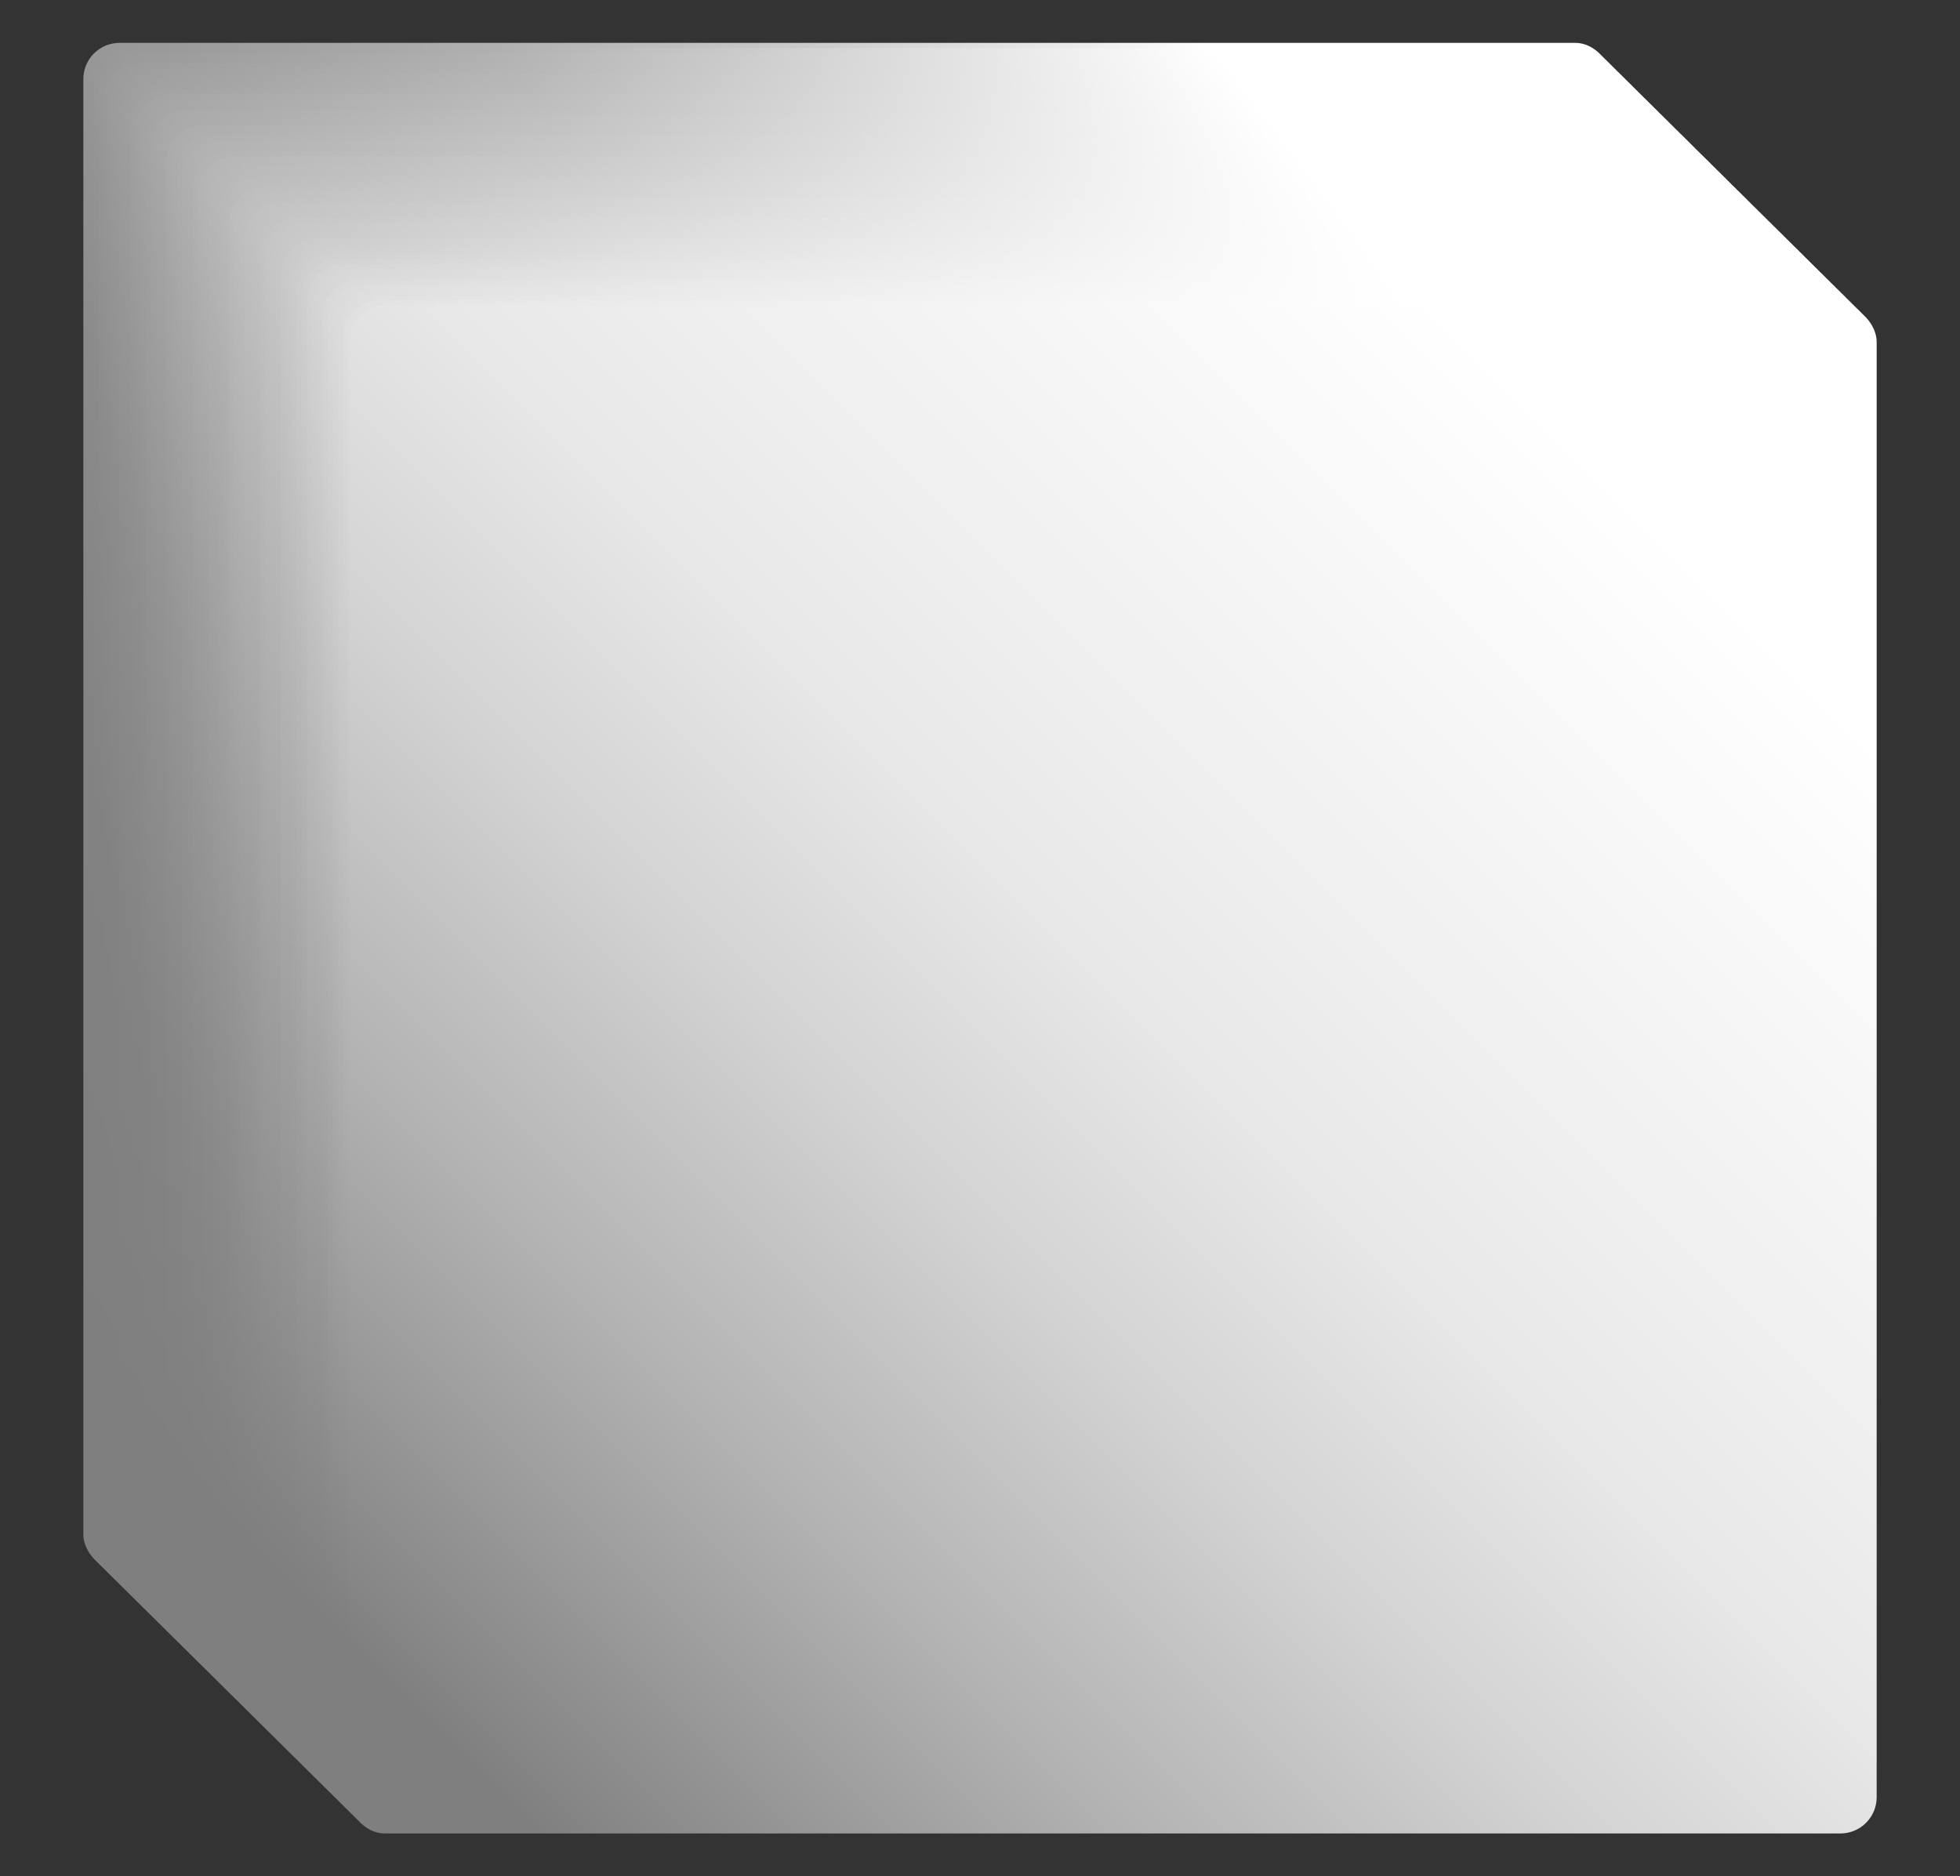 <svg xmlns="http://www.w3.org/2000/svg" data-name="Layer 1" viewBox="0 0 345.74 331">
  <rect x="0" y="0" width="345.74" height="331" fill="#333333" stroke="none"/>
  <defs>
    <linearGradient id="a" x1="31.42" x2="250.93" y1="260.4" y2="40.89" gradientUnits="userSpaceOnUse">
      <stop offset="0" stop-color="#7f7f7f" />
      <stop offset=".25" stop-color="#828282" />
      <stop offset=".42" stop-color="#8b8b8b" />
      <stop offset=".57" stop-color="#9a9a9a" />
      <stop offset=".7" stop-color="#b0b0b0" />
      <stop offset=".83" stop-color="#cbcbcb" />
      <stop offset=".94" stop-color="#ededed" />
      <stop offset=".99" stop-color="#fff" />
    </linearGradient>
    <linearGradient id="b" x1="32.34" x2="251.75" y1="261.3" y2="41.9" gradientUnits="userSpaceOnUse">
      <stop offset="0" stop-color="#7f7f7f" />
      <stop offset=".24" stop-color="#828282" />
      <stop offset=".42" stop-color="#8b8b8b" />
      <stop offset=".57" stop-color="#9b9b9b" />
      <stop offset=".7" stop-color="#b0b0b0" />
      <stop offset=".99" stop-color="#fff" />
      <stop offset="1" stop-color="#fff" />
    </linearGradient>
    <linearGradient id="c" x1="33.26" x2="252.56" y1="262.21" y2="42.91" gradientUnits="userSpaceOnUse">
      <stop offset="0" stop-color="#7f7f7f" />
      <stop offset=".23" stop-color="#828282" />
      <stop offset=".41" stop-color="#8b8b8b" />
      <stop offset=".56" stop-color="#9b9b9b" />
      <stop offset=".7" stop-color="#b2b2b2" />
      <stop offset=".99" stop-color="#fff" />
      <stop offset="1" stop-color="#fff" />
    </linearGradient>
    <linearGradient id="d" x1="34.18" x2="253.38" y1="263.12" y2="43.91" gradientUnits="userSpaceOnUse">
      <stop offset="0" stop-color="#7f7f7f" />
      <stop offset=".23" stop-color="#828282" />
      <stop offset=".4" stop-color="#8c8c8c" />
      <stop offset=".56" stop-color="#9c9c9c" />
      <stop offset=".7" stop-color="#b3b3b3" />
      <stop offset=".99" stop-color="#fff" />
      <stop offset="1" stop-color="#fff" />
    </linearGradient>
    <linearGradient id="e" x1="35.09" x2="254.2" y1="264.03" y2="44.92" gradientUnits="userSpaceOnUse">
      <stop offset="0" stop-color="#7f7f7f" />
      <stop offset=".22" stop-color="#828282" />
      <stop offset=".39" stop-color="#8c8c8c" />
      <stop offset=".55" stop-color="#9d9d9d" />
      <stop offset=".7" stop-color="#b4b4b4" />
      <stop offset=".99" stop-color="#fff" />
      <stop offset="1" stop-color="#fff" />
    </linearGradient>
    <linearGradient id="f" x1="36.01" x2="255.02" y1="264.94" y2="45.93" gradientUnits="userSpaceOnUse">
      <stop offset="0" stop-color="#7f7f7f" />
      <stop offset=".21" stop-color="#828282" />
      <stop offset=".39" stop-color="#8d8d8d" />
      <stop offset=".55" stop-color="#9e9e9e" />
      <stop offset=".7" stop-color="#b5b5b5" />
      <stop offset=".99" stop-color="#fff" />
      <stop offset="1" stop-color="#fff" />
    </linearGradient>
    <linearGradient id="g" x1="36.93" x2="255.84" y1="265.84" y2="46.93" gradientUnits="userSpaceOnUse">
      <stop offset="0" stop-color="#7f7f7f" />
      <stop offset=".2" stop-color="#828282" />
      <stop offset=".38" stop-color="#8d8d8d" />
      <stop offset=".55" stop-color="#9f9f9f" />
      <stop offset=".7" stop-color="#b7b7b7" />
      <stop offset=".99" stop-color="#fff" />
      <stop offset="1" stop-color="#fff" />
    </linearGradient>
    <linearGradient id="h" x1="37.85" x2="256.66" y1="266.75" y2="47.94" gradientUnits="userSpaceOnUse">
      <stop offset="0" stop-color="#7f7f7f" />
      <stop offset=".2" stop-color="#838383" />
      <stop offset=".37" stop-color="#8e8e8e" />
      <stop offset=".55" stop-color="#a0a0a0" />
      <stop offset=".7" stop-color="#b8b8b8" />
      <stop offset=".99" stop-color="#fff" />
      <stop offset="1" stop-color="#fff" />
    </linearGradient>
    <linearGradient id="i" x1="38.76" x2="257.48" y1="267.66" y2="48.95" gradientUnits="userSpaceOnUse">
      <stop offset="0" stop-color="#7f7f7f" />
      <stop offset=".19" stop-color="#838383" />
      <stop offset=".37" stop-color="#8e8e8e" />
      <stop offset=".55" stop-color="#a1a1a1" />
      <stop offset=".7" stop-color="#b9b9b9" />
      <stop offset=".99" stop-color="#fff" />
      <stop offset="1" stop-color="#fff" />
    </linearGradient>
    <linearGradient id="j" x1="39.68" x2="258.3" y1="268.57" y2="49.95" gradientUnits="userSpaceOnUse">
      <stop offset="0" stop-color="#7f7f7f" />
      <stop offset=".18" stop-color="#838383" />
      <stop offset=".37" stop-color="#8f8f8f" />
      <stop offset=".55" stop-color="#a3a3a3" />
      <stop offset=".7" stop-color="#bababa" />
      <stop offset=".99" stop-color="#fff" />
      <stop offset="1" stop-color="#fff" />
    </linearGradient>
    <linearGradient id="k" x1="40.6" x2="259.11" y1="269.48" y2="50.96" gradientUnits="userSpaceOnUse">
      <stop offset="0" stop-color="#7f7f7f" />
      <stop offset=".18" stop-color="#838383" />
      <stop offset=".36" stop-color="#8f8f8f" />
      <stop offset=".54" stop-color="#a4a4a4" />
      <stop offset=".7" stop-color="#bcbcbc" />
      <stop offset=".99" stop-color="#fff" />
      <stop offset="1" stop-color="#fff" />
    </linearGradient>
    <linearGradient id="l" x1="41.52" x2="259.93" y1="270.39" y2="51.97" gradientUnits="userSpaceOnUse">
      <stop offset="0" stop-color="#7f7f7f" />
      <stop offset=".17" stop-color="#838383" />
      <stop offset=".36" stop-color="#909090" />
      <stop offset=".54" stop-color="#a5a5a5" />
      <stop offset=".7" stop-color="#bdbdbd" />
      <stop offset=".99" stop-color="#fff" />
      <stop offset="1" stop-color="#fff" />
    </linearGradient>
    <linearGradient id="m" x1="42.43" x2="260.75" y1="271.29" y2="52.97" gradientUnits="userSpaceOnUse">
      <stop offset="0" stop-color="#7f7f7f" />
      <stop offset=".17" stop-color="#848484" />
      <stop offset=".35" stop-color="#919191" />
      <stop offset=".55" stop-color="#a7a7a7" />
      <stop offset=".7" stop-color="#bebebe" />
      <stop offset=".99" stop-color="#fff" />
      <stop offset="1" stop-color="#fff" />
    </linearGradient>
    <linearGradient id="n" x1="43.35" x2="261.57" y1="272.2" y2="53.98" gradientUnits="userSpaceOnUse">
      <stop offset="0" stop-color="#7f7f7f" />
      <stop offset=".16" stop-color="#848484" />
      <stop offset=".35" stop-color="#929292" />
      <stop offset=".55" stop-color="#a9a9a9" />
      <stop offset=".7" stop-color="#bfbfbf" />
      <stop offset=".99" stop-color="#fff" />
      <stop offset="1" stop-color="#fff" />
    </linearGradient>
    <linearGradient id="o" x1="44.27" x2="262.39" y1="273.11" y2="54.99" gradientUnits="userSpaceOnUse">
      <stop offset="0" stop-color="#7f7f7f" />
      <stop offset=".16" stop-color="#848484" />
      <stop offset=".35" stop-color="#939393" />
      <stop offset=".55" stop-color="#aaa" />
      <stop offset=".7" stop-color="#c1c1c1" />
      <stop offset=".99" stop-color="#fff" />
      <stop offset="1" stop-color="#fff" />
    </linearGradient>
    <linearGradient id="p" x1="45.18" x2="263.21" y1="274.02" y2="55.99" gradientUnits="userSpaceOnUse">
      <stop offset="0" stop-color="#7f7f7f" />
      <stop offset=".16" stop-color="#848484" />
      <stop offset=".35" stop-color="#939393" />
      <stop offset=".56" stop-color="#acacac" />
      <stop offset=".7" stop-color="#c2c2c2" />
      <stop offset=".99" stop-color="#fff" />
      <stop offset="1" stop-color="#fff" />
    </linearGradient>
    <linearGradient id="q" x1="46.1" x2="264.03" y1="274.93" y2="57" gradientUnits="userSpaceOnUse">
      <stop offset="0" stop-color="#7f7f7f" />
      <stop offset=".15" stop-color="#858585" />
      <stop offset=".35" stop-color="#959595" />
      <stop offset=".56" stop-color="#afafaf" />
      <stop offset=".7" stop-color="#c3c3c3" />
      <stop offset=".99" stop-color="#fff" />
      <stop offset="1" stop-color="#fff" />
    </linearGradient>
    <linearGradient id="r" x1="47.02" x2="264.85" y1="275.83" y2="58.01" gradientUnits="userSpaceOnUse">
      <stop offset="0" stop-color="#7f7f7f" />
      <stop offset=".15" stop-color="#858585" />
      <stop offset=".35" stop-color="#969696" />
      <stop offset=".57" stop-color="#b1b1b1" />
      <stop offset=".7" stop-color="#c4c4c4" />
      <stop offset=".99" stop-color="#fff" />
      <stop offset="1" stop-color="#fff" />
    </linearGradient>
    <linearGradient id="s" x1="47.94" x2="265.67" y1="276.74" y2="59.01" gradientUnits="userSpaceOnUse">
      <stop offset="0" stop-color="#7f7f7f" />
      <stop offset=".15" stop-color="#858585" />
      <stop offset=".35" stop-color="#979797" />
      <stop offset=".58" stop-color="#b4b4b4" />
      <stop offset=".7" stop-color="#c6c6c6" />
      <stop offset=".99" stop-color="#fff" />
      <stop offset="1" stop-color="#fff" />
    </linearGradient>
    <linearGradient id="t" x1="48.85" x2="266.48" y1="277.65" y2="60.02" gradientUnits="userSpaceOnUse">
      <stop offset="0" stop-color="#7f7f7f" />
      <stop offset=".14" stop-color="#868686" />
      <stop offset=".35" stop-color="#989898" />
      <stop offset=".59" stop-color="#b7b7b7" />
      <stop offset=".7" stop-color="#c7c7c7" />
      <stop offset=".99" stop-color="#fff" />
      <stop offset="1" stop-color="#fff" />
    </linearGradient>
    <linearGradient id="u" x1="49.77" x2="267.3" y1="278.56" y2="61.03" gradientUnits="userSpaceOnUse">
      <stop offset="0" stop-color="#7f7f7f" />
      <stop offset=".14" stop-color="#868686" />
      <stop offset=".36" stop-color="#9a9a9a" />
      <stop offset=".61" stop-color="#bababa" />
      <stop offset=".7" stop-color="#c8c8c8" />
      <stop offset=".99" stop-color="#fff" />
      <stop offset="1" stop-color="#fff" />
    </linearGradient>
    <linearGradient id="v" x1="50.69" x2="268.12" y1="279.47" y2="62.04" gradientUnits="userSpaceOnUse">
      <stop offset="0" stop-color="#7f7f7f" />
      <stop offset=".14" stop-color="#878787" />
      <stop offset=".36" stop-color="#9c9c9c" />
      <stop offset=".63" stop-color="#bebebe" />
      <stop offset=".7" stop-color="#c9c9c9" />
      <stop offset=".99" stop-color="#fff" />
      <stop offset="1" stop-color="#fff" />
    </linearGradient>
    <linearGradient id="w" x1="51.61" x2="268.94" y1="280.38" y2="63.04" gradientUnits="userSpaceOnUse">
      <stop offset="0" stop-color="#7f7f7f" />
      <stop offset=".14" stop-color="#878787" />
      <stop offset=".37" stop-color="#9e9e9e" />
      <stop offset=".64" stop-color="#c3c3c3" />
      <stop offset=".7" stop-color="#cbcbcb" />
      <stop offset=".99" stop-color="#fff" />
      <stop offset="1" stop-color="#fff" />
    </linearGradient>
    <linearGradient id="x" x1="52.52" x2="269.76" y1="281.28" y2="64.05" gradientUnits="userSpaceOnUse">
      <stop offset="0" stop-color="#7f7f7f" />
      <stop offset=".14" stop-color="#888" />
      <stop offset=".38" stop-color="#a0a0a0" />
      <stop offset=".67" stop-color="#c8c8c8" />
      <stop offset=".7" stop-color="#ccc" />
      <stop offset=".99" stop-color="#fff" />
      <stop offset="1" stop-color="#fff" />
    </linearGradient>
    <linearGradient id="y" x1="53.44" x2="270.58" y1="282.19" y2="65.06" gradientUnits="userSpaceOnUse">
      <stop offset="0" stop-color="#7f7f7f" />
      <stop offset=".15" stop-color="#898989" />
      <stop offset=".39" stop-color="#a3a3a3" />
      <stop offset=".7" stop-color="#cdcdcd" />
      <stop offset=".99" stop-color="#fff" />
      <stop offset="1" stop-color="#fff" />
    </linearGradient>
    <linearGradient id="z" x1="54.36" x2="271.4" y1="283.1" y2="66.06" gradientUnits="userSpaceOnUse">
      <stop offset="0" stop-color="#7f7f7f" />
      <stop offset=".15" stop-color="#8a8a8a" />
      <stop offset=".41" stop-color="#a6a6a6" />
      <stop offset=".7" stop-color="#cecece" />
      <stop offset=".99" stop-color="#fff" />
      <stop offset="1" stop-color="#fff" />
    </linearGradient>
    <linearGradient id="A" x1="55.28" x2="272.22" y1="284.01" y2="67.07" gradientUnits="userSpaceOnUse">
      <stop offset="0" stop-color="#7f7f7f" />
      <stop offset=".15" stop-color="#8b8b8b" />
      <stop offset=".43" stop-color="#aaa" />
      <stop offset=".7" stop-color="#d0d0d0" />
      <stop offset=".99" stop-color="#fff" />
      <stop offset="1" stop-color="#fff" />
    </linearGradient>
    <linearGradient id="B" x1="56.19" x2="273.03" y1="284.92" y2="68.08" gradientUnits="userSpaceOnUse">
      <stop offset="0" stop-color="#7f7f7f" />
      <stop offset=".16" stop-color="#8c8c8c" />
      <stop offset=".46" stop-color="#afafaf" />
      <stop offset=".7" stop-color="#d1d1d1" />
      <stop offset=".99" stop-color="#fff" />
      <stop offset="1" stop-color="#fff" />
    </linearGradient>
    <linearGradient id="C" x1="57.11" x2="273.85" y1="285.82" y2="69.08" gradientUnits="userSpaceOnUse">
      <stop offset="0" stop-color="#7f7f7f" />
      <stop offset=".17" stop-color="#8e8e8e" />
      <stop offset=".49" stop-color="#b6b6b6" />
      <stop offset=".7" stop-color="#d2d2d2" />
      <stop offset=".99" stop-color="#fff" />
      <stop offset="1" stop-color="#fff" />
    </linearGradient>
    <linearGradient id="D" x1="58.03" x2="274.67" y1="286.73" y2="70.09" gradientUnits="userSpaceOnUse">
      <stop offset="0" stop-color="#7f7f7f" />
      <stop offset=".18" stop-color="#909090" />
      <stop offset=".54" stop-color="#bebebe" />
      <stop offset=".7" stop-color="#d3d3d3" />
      <stop offset=".99" stop-color="#fff" />
      <stop offset="1" stop-color="#fff" />
    </linearGradient>
    <linearGradient id="E" x1="58.95" x2="275.49" y1="287.64" y2="71.1" gradientUnits="userSpaceOnUse">
      <stop offset="0" stop-color="#7f7f7f" />
      <stop offset=".2" stop-color="#949494" />
      <stop offset=".61" stop-color="#c8c8c8" />
      <stop offset=".7" stop-color="#d5d5d5" />
      <stop offset=".99" stop-color="#fff" />
      <stop offset="1" stop-color="#fff" />
    </linearGradient>
    <linearGradient id="F" x1="59.86" x2="276.31" y1="288.55" y2="72.1" gradientUnits="userSpaceOnUse">
      <stop offset="0" stop-color="#7f7f7f" />
      <stop offset=".23" stop-color="#989898" />
      <stop offset=".7" stop-color="#d6d6d6" />
      <stop offset=".99" stop-color="#fff" />
      <stop offset="1" stop-color="#fff" />
    </linearGradient>
    <linearGradient id="G" x1="60.78" x2="277.13" y1="289.46" y2="73.11" gradientUnits="userSpaceOnUse">
      <stop offset="0" stop-color="#7f7f7f" />
      <stop offset=".28" stop-color="#9f9f9f" />
      <stop offset=".7" stop-color="#d7d7d7" />
      <stop offset=".99" stop-color="#fff" />
      <stop offset="1" stop-color="#fff" />
    </linearGradient>
    <linearGradient id="H" x1="61.7" x2="277.95" y1="290.37" y2="74.12" gradientUnits="userSpaceOnUse">
      <stop offset="0" stop-color="#7f7f7f" />
      <stop offset=".36" stop-color="#aaa" />
      <stop offset=".7" stop-color="#d8d8d8" />
      <stop offset=".99" stop-color="#fff" />
      <stop offset="1" stop-color="#fff" />
    </linearGradient>
    <linearGradient id="I" x1="62.61" x2="278.77" y1="291.27" y2="75.12" gradientUnits="userSpaceOnUse">
      <stop offset="0" stop-color="#7f7f7f" />
      <stop offset=".53" stop-color="#c3c3c3" />
      <stop offset=".7" stop-color="#dadada" />
      <stop offset=".99" stop-color="#fff" />
      <stop offset="1" stop-color="#fff" />
    </linearGradient>
    <linearGradient id="J" x1="63.53" x2="279.58" y1="292.18" y2="76.13" gradientUnits="userSpaceOnUse">
      <stop offset="0" stop-color="#7f7f7f" />
      <stop offset=".7" stop-color="#dbdbdb" />
      <stop offset=".99" stop-color="#fff" />
      <stop offset="1" stop-color="#fff" />
    </linearGradient>
    <linearGradient id="K" x1="64.45" x2="280.4" y1="293.09" y2="77.14" gradientUnits="userSpaceOnUse">
      <stop offset="0" stop-color="#7f7f7f" />
      <stop offset=".7" stop-color="#dcdcdc" />
      <stop offset=".99" stop-color="#fff" />
      <stop offset="1" stop-color="#fff" />
    </linearGradient>
    <linearGradient id="L" x1="65.37" x2="281.22" y1="294" y2="78.14" gradientUnits="userSpaceOnUse">
      <stop offset="0" stop-color="#7f7f7f" />
      <stop offset=".7" stop-color="#ddd" />
      <stop offset=".99" stop-color="#fff" />
      <stop offset="1" stop-color="#fff" />
    </linearGradient>
    <linearGradient id="M" x1="66.28" x2="282.04" y1="294.91" y2="79.15" gradientUnits="userSpaceOnUse">
      <stop offset="0" stop-color="#7f7f7f" />
      <stop offset=".3" stop-color="#aaa" />
      <stop offset=".7" stop-color="#dfdfdf" />
      <stop offset=".99" stop-color="#fff" />
      <stop offset="1" stop-color="#fff" />
    </linearGradient>
    <linearGradient id="N" x1="67.2" x2="282.86" y1="295.82" y2="80.16" gradientUnits="userSpaceOnUse">
      <stop offset="0" stop-color="#7f7f7f" />
      <stop offset=".42" stop-color="#bbb" />
      <stop offset=".7" stop-color="#e0e0e0" />
      <stop offset=".99" stop-color="#fff" />
      <stop offset="1" stop-color="#fff" />
    </linearGradient>
    <linearGradient id="O" x1="68.12" x2="283.68" y1="296.72" y2="81.16" gradientUnits="userSpaceOnUse">
      <stop offset="0" stop-color="#7f7f7f" />
      <stop offset=".48" stop-color="#c5c5c5" />
      <stop offset=".7" stop-color="#e1e1e1" />
      <stop offset=".99" stop-color="#fff" />
      <stop offset="1" stop-color="#fff" />
    </linearGradient>
    <linearGradient id="P" x1="69.04" x2="284.5" y1="297.63" y2="82.17" gradientUnits="userSpaceOnUse">
      <stop offset="0" stop-color="#7f7f7f" />
      <stop offset=".12" stop-color="#929292" />
      <stop offset=".51" stop-color="#cbcbcb" />
      <stop offset=".7" stop-color="#e2e2e2" />
      <stop offset=".99" stop-color="#fff" />
      <stop offset="1" stop-color="#fff" />
    </linearGradient>
    <linearGradient id="Q" x1="69.95" x2="285.32" y1="298.54" y2="83.18" gradientUnits="userSpaceOnUse">
      <stop offset="0" stop-color="#7f7f7f" />
      <stop offset=".21" stop-color="#a1a1a1" />
      <stop offset=".54" stop-color="#d1d1d1" />
      <stop offset=".7" stop-color="#e4e4e4" />
      <stop offset=".99" stop-color="#fff" />
      <stop offset="1" stop-color="#fff" />
    </linearGradient>
    <linearGradient id="R" x1="70.87" x2="286.13" y1="299.45" y2="84.18" gradientUnits="userSpaceOnUse">
      <stop offset="0" stop-color="#7f7f7f" />
      <stop offset=".26" stop-color="#ababab" />
      <stop offset=".55" stop-color="#d5d5d5" />
      <stop offset=".7" stop-color="#e5e5e5" />
      <stop offset=".99" stop-color="#fff" />
      <stop offset="1" stop-color="#fff" />
    </linearGradient>
    <linearGradient id="S" x1="71.79" x2="286.95" y1="300.36" y2="85.19" gradientUnits="userSpaceOnUse">
      <stop offset="0" stop-color="#7f7f7f" />
      <stop offset=".31" stop-color="#b3b3b3" />
      <stop offset=".56" stop-color="#d8d8d8" />
      <stop offset=".7" stop-color="#e6e6e6" />
      <stop offset=".99" stop-color="#fff" />
      <stop offset="1" stop-color="#fff" />
    </linearGradient>
    <linearGradient id="T" x1="72.71" x2="287.77" y1="301.26" y2="86.2" gradientUnits="userSpaceOnUse">
      <stop offset="0" stop-color="#7f7f7f" />
      <stop offset=".03" stop-color="#848484" />
      <stop offset=".34" stop-color="#b9b9b9" />
      <stop offset=".57" stop-color="#dadada" />
      <stop offset=".7" stop-color="#e7e7e7" />
      <stop offset=".99" stop-color="#fff" />
      <stop offset="1" stop-color="#fff" />
    </linearGradient>
    <linearGradient id="U" x1="73.62" x2="288.59" y1="302.17" y2="87.21" gradientUnits="userSpaceOnUse">
      <stop offset="0" stop-color="#7f7f7f" />
      <stop offset=".09" stop-color="#8f8f8f" />
      <stop offset=".37" stop-color="silver" />
      <stop offset=".58" stop-color="#dedede" />
      <stop offset=".7" stop-color="#e9e9e9" />
      <stop offset=".99" stop-color="#fff" />
      <stop offset="1" stop-color="#fff" />
    </linearGradient>
    <linearGradient id="V" x1="74.54" x2="289.41" y1="303.08" y2="88.21" gradientUnits="userSpaceOnUse">
      <stop offset="0" stop-color="#7f7f7f" />
      <stop offset=".13" stop-color="#989898" />
      <stop offset=".39" stop-color="#c4c4c4" />
      <stop offset=".58" stop-color="#e0e0e0" />
      <stop offset=".7" stop-color="#eaeaea" />
      <stop offset=".99" stop-color="#fff" />
      <stop offset="1" stop-color="#fff" />
    </linearGradient>
    <linearGradient id="W" x1="75.46" x2="290.23" y1="303.99" y2="89.22" gradientUnits="userSpaceOnUse">
      <stop offset="0" stop-color="#7f7f7f" />
      <stop offset=".16" stop-color="#9f9f9f" />
      <stop offset=".4" stop-color="#c8c8c8" />
      <stop offset=".59" stop-color="#e2e2e2" />
      <stop offset=".7" stop-color="#ebebeb" />
      <stop offset=".99" stop-color="#fff" />
      <stop offset="1" stop-color="#fff" />
    </linearGradient>
    <linearGradient id="X" x1="76.38" x2="291.05" y1="304.9" y2="90.23" gradientUnits="userSpaceOnUse">
      <stop offset="0" stop-color="#7f7f7f" />
      <stop offset=".19" stop-color="#a6a6a6" />
      <stop offset=".41" stop-color="#ccc" />
      <stop offset=".59" stop-color="#e3e3e3" />
      <stop offset=".7" stop-color="#ececec" />
      <stop offset=".99" stop-color="#fff" />
      <stop offset="1" stop-color="#fff" />
    </linearGradient>
    <linearGradient id="Y" x1="77.29" x2="291.87" y1="305.81" y2="91.23" gradientUnits="userSpaceOnUse">
      <stop offset="0" stop-color="#7f7f7f" />
      <stop offset=".22" stop-color="#adadad" />
      <stop offset=".43" stop-color="#d0d0d0" />
      <stop offset=".59" stop-color="#e6e6e6" />
      <stop offset=".7" stop-color="#eee" />
      <stop offset=".99" stop-color="#fff" />
      <stop offset="1" stop-color="#fff" />
    </linearGradient>
    <linearGradient id="Z" x1="78.21" x2="292.68" y1="306.71" y2="92.24" gradientUnits="userSpaceOnUse">
      <stop offset="0" stop-color="#7f7f7f" />
      <stop offset=".02" stop-color="#848484" />
      <stop offset=".24" stop-color="#b2b2b2" />
      <stop offset=".43" stop-color="#d3d3d3" />
      <stop offset=".59" stop-color="#e8e8e8" />
      <stop offset=".7" stop-color="#efefef" />
      <stop offset="1" stop-color="#fff" />
    </linearGradient>
  </defs>
  <rect width="269.56" height="269.56" x="14.7" y="7.56" rx="6.39" style="fill: url(#a)" />
  <rect width="269.56" height="269.56" x="15.62" y="8.47" rx="6.39" style="fill: url(#b)" />
  <rect width="269.56" height="269.56" x="16.54" y="9.38" rx="6.39" style="fill: url(#c)" />
  <rect width="269.56" height="269.56" x="17.45" y="10.29" rx="6.39" style="fill: url(#d)" />
  <rect width="269.56" height="269.56" x="18.37" y="11.19" rx="6.39" style="fill: url(#e)" />
  <rect width="269.56" height="269.56" x="19.29" y="12.1" rx="6.39" style="fill: url(#f)" />
  <rect width="269.56" height="269.56" x="20.21" y="13.01" rx="6.39" style="fill: url(#g)" />
  <rect width="269.56" height="269.56" x="21.12" y="13.92" rx="6.39" style="fill: url(#h)" />
  <rect width="269.56" height="269.56" x="22.04" y="14.83" rx="6.39" style="fill: url(#i)" />
  <rect width="269.56" height="269.56" x="22.96" y="15.74" rx="6.39" style="fill: url(#j)" />
  <rect width="269.56" height="269.56" x="23.87" y="16.64" rx="6.39" style="fill: url(#k)" />
  <rect width="269.56" height="269.56" x="24.79" y="17.55" rx="6.39" style="fill: url(#l)" />
  <rect width="269.56" height="269.56" x="25.71" y="18.46" rx="6.39" style="fill: url(#m)" />
  <rect width="269.56" height="269.56" x="26.63" y="19.37" rx="6.39" style="fill: url(#n)" />
  <rect width="269.56" height="269.56" x="27.54" y="20.28" rx="6.39" style="fill: url(#o)" />
  <rect width="269.56" height="269.56" x="28.46" y="21.19" rx="6.39" style="fill: url(#p)" />
  <rect width="269.56" height="269.56" x="29.38" y="22.09" rx="6.39" style="fill: url(#q)" />
  <rect width="269.56" height="269.56" x="30.3" y="23" rx="6.39" style="fill: url(#r)" />
  <rect width="269.56" height="269.56" x="31.21" y="23.91" rx="6.4" style="fill: url(#s)" />
  <rect width="269.56" height="269.56" x="32.13" y="24.82" rx="6.4" style="fill: url(#t)" />
  <rect width="269.56" height="269.56" x="33.05" y="25.73" rx="6.4" style="fill: url(#u)" />
  <rect width="269.56" height="269.56" x="33.97" y="26.63" rx="6.4" style="fill: url(#v)" />
  <rect width="269.56" height="269.56" x="34.88" y="27.54" rx="6.4" style="fill: url(#w)" />
  <rect width="269.56" height="269.56" x="35.8" y="28.45" rx="6.4" style="fill: url(#x)" />
  <rect width="269.56" height="269.56" x="36.72" y="29.36" rx="6.4" style="fill: url(#y)" />
  <rect width="269.56" height="269.56" x="37.63" y="30.27" rx="6.4" style="fill: url(#z)" />
  <rect width="269.56" height="269.56" x="38.55" y="31.18" rx="6.4" style="fill: url(#A)" />
  <rect width="269.56" height="269.56" x="39.47" y="32.08" rx="6.4" style="fill: url(#B)" />
  <rect width="269.56" height="269.56" x="40.39" y="32.99" rx="6.4" style="fill: url(#C)" />
  <rect width="269.56" height="269.56" x="41.3" y="33.9" rx="6.4" style="fill: url(#D)" />
  <rect width="269.56" height="269.56" x="42.22" y="34.81" rx="6.4" style="fill: url(#E)" />
  <rect width="269.56" height="269.56" x="43.14" y="35.72" rx="6.4" style="fill: url(#F)" />
  <rect width="269.56" height="269.56" x="44.06" y="36.63" rx="6.4" style="fill: url(#G)" />
  <rect width="269.56" height="269.56" x="44.97" y="37.53" rx="6.4" style="fill: url(#H)" />
  <rect width="269.56" height="269.56" x="45.89" y="38.44" rx="6.4" style="fill: url(#I)" />
  <rect width="269.56" height="269.56" x="46.81" y="39.35" rx="6.4" style="fill: url(#J)" />
  <rect width="269.56" height="269.56" x="47.73" y="40.26" rx="6.4" style="fill: url(#K)" />
  <rect width="269.56" height="269.56" x="48.64" y="41.17" rx="6.4" style="fill: url(#L)" />
  <rect width="269.56" height="269.56" x="49.56" y="42.07" rx="6.4" style="fill: url(#M)" />
  <rect width="269.56" height="269.56" x="50.48" y="42.98" rx="6.4" style="fill: url(#N)" />
  <rect width="269.56" height="269.56" x="51.39" y="43.89" rx="6.4" style="fill: url(#O)" />
  <rect width="269.56" height="269.56" x="52.31" y="44.8" rx="6.4" style="fill: url(#P)" />
  <rect width="269.56" height="269.56" x="53.23" y="45.71" rx="6.4" style="fill: url(#Q)" />
  <rect width="269.56" height="269.56" x="54.15" y="46.62" rx="6.4" style="fill: url(#R)" />
  <rect width="269.56" height="269.56" x="55.06" y="47.52" rx="6.4" style="fill: url(#S)" />
  <rect width="269.56" height="269.56" x="55.98" y="48.43" rx="6.4" style="fill: url(#T)" />
  <rect width="269.56" height="269.56" x="56.9" y="49.34" rx="6.4" style="fill: url(#U)" />
  <rect width="269.56" height="269.56" x="57.82" y="50.25" rx="6.4" style="fill: url(#V)" />
  <rect width="269.56" height="269.56" x="58.73" y="51.16" rx="6.4" style="fill: url(#W)" />
  <rect width="269.56" height="269.56" x="59.65" y="52.07" rx="6.4" style="fill: url(#X)" />
  <rect width="269.56" height="269.56" x="60.57" y="52.97" rx="6.4" style="fill: url(#Y)" />
  <rect width="269.56" height="269.56" x="61.48" y="53.88" rx="6.4" style="fill: url(#Z)" />
</svg>
